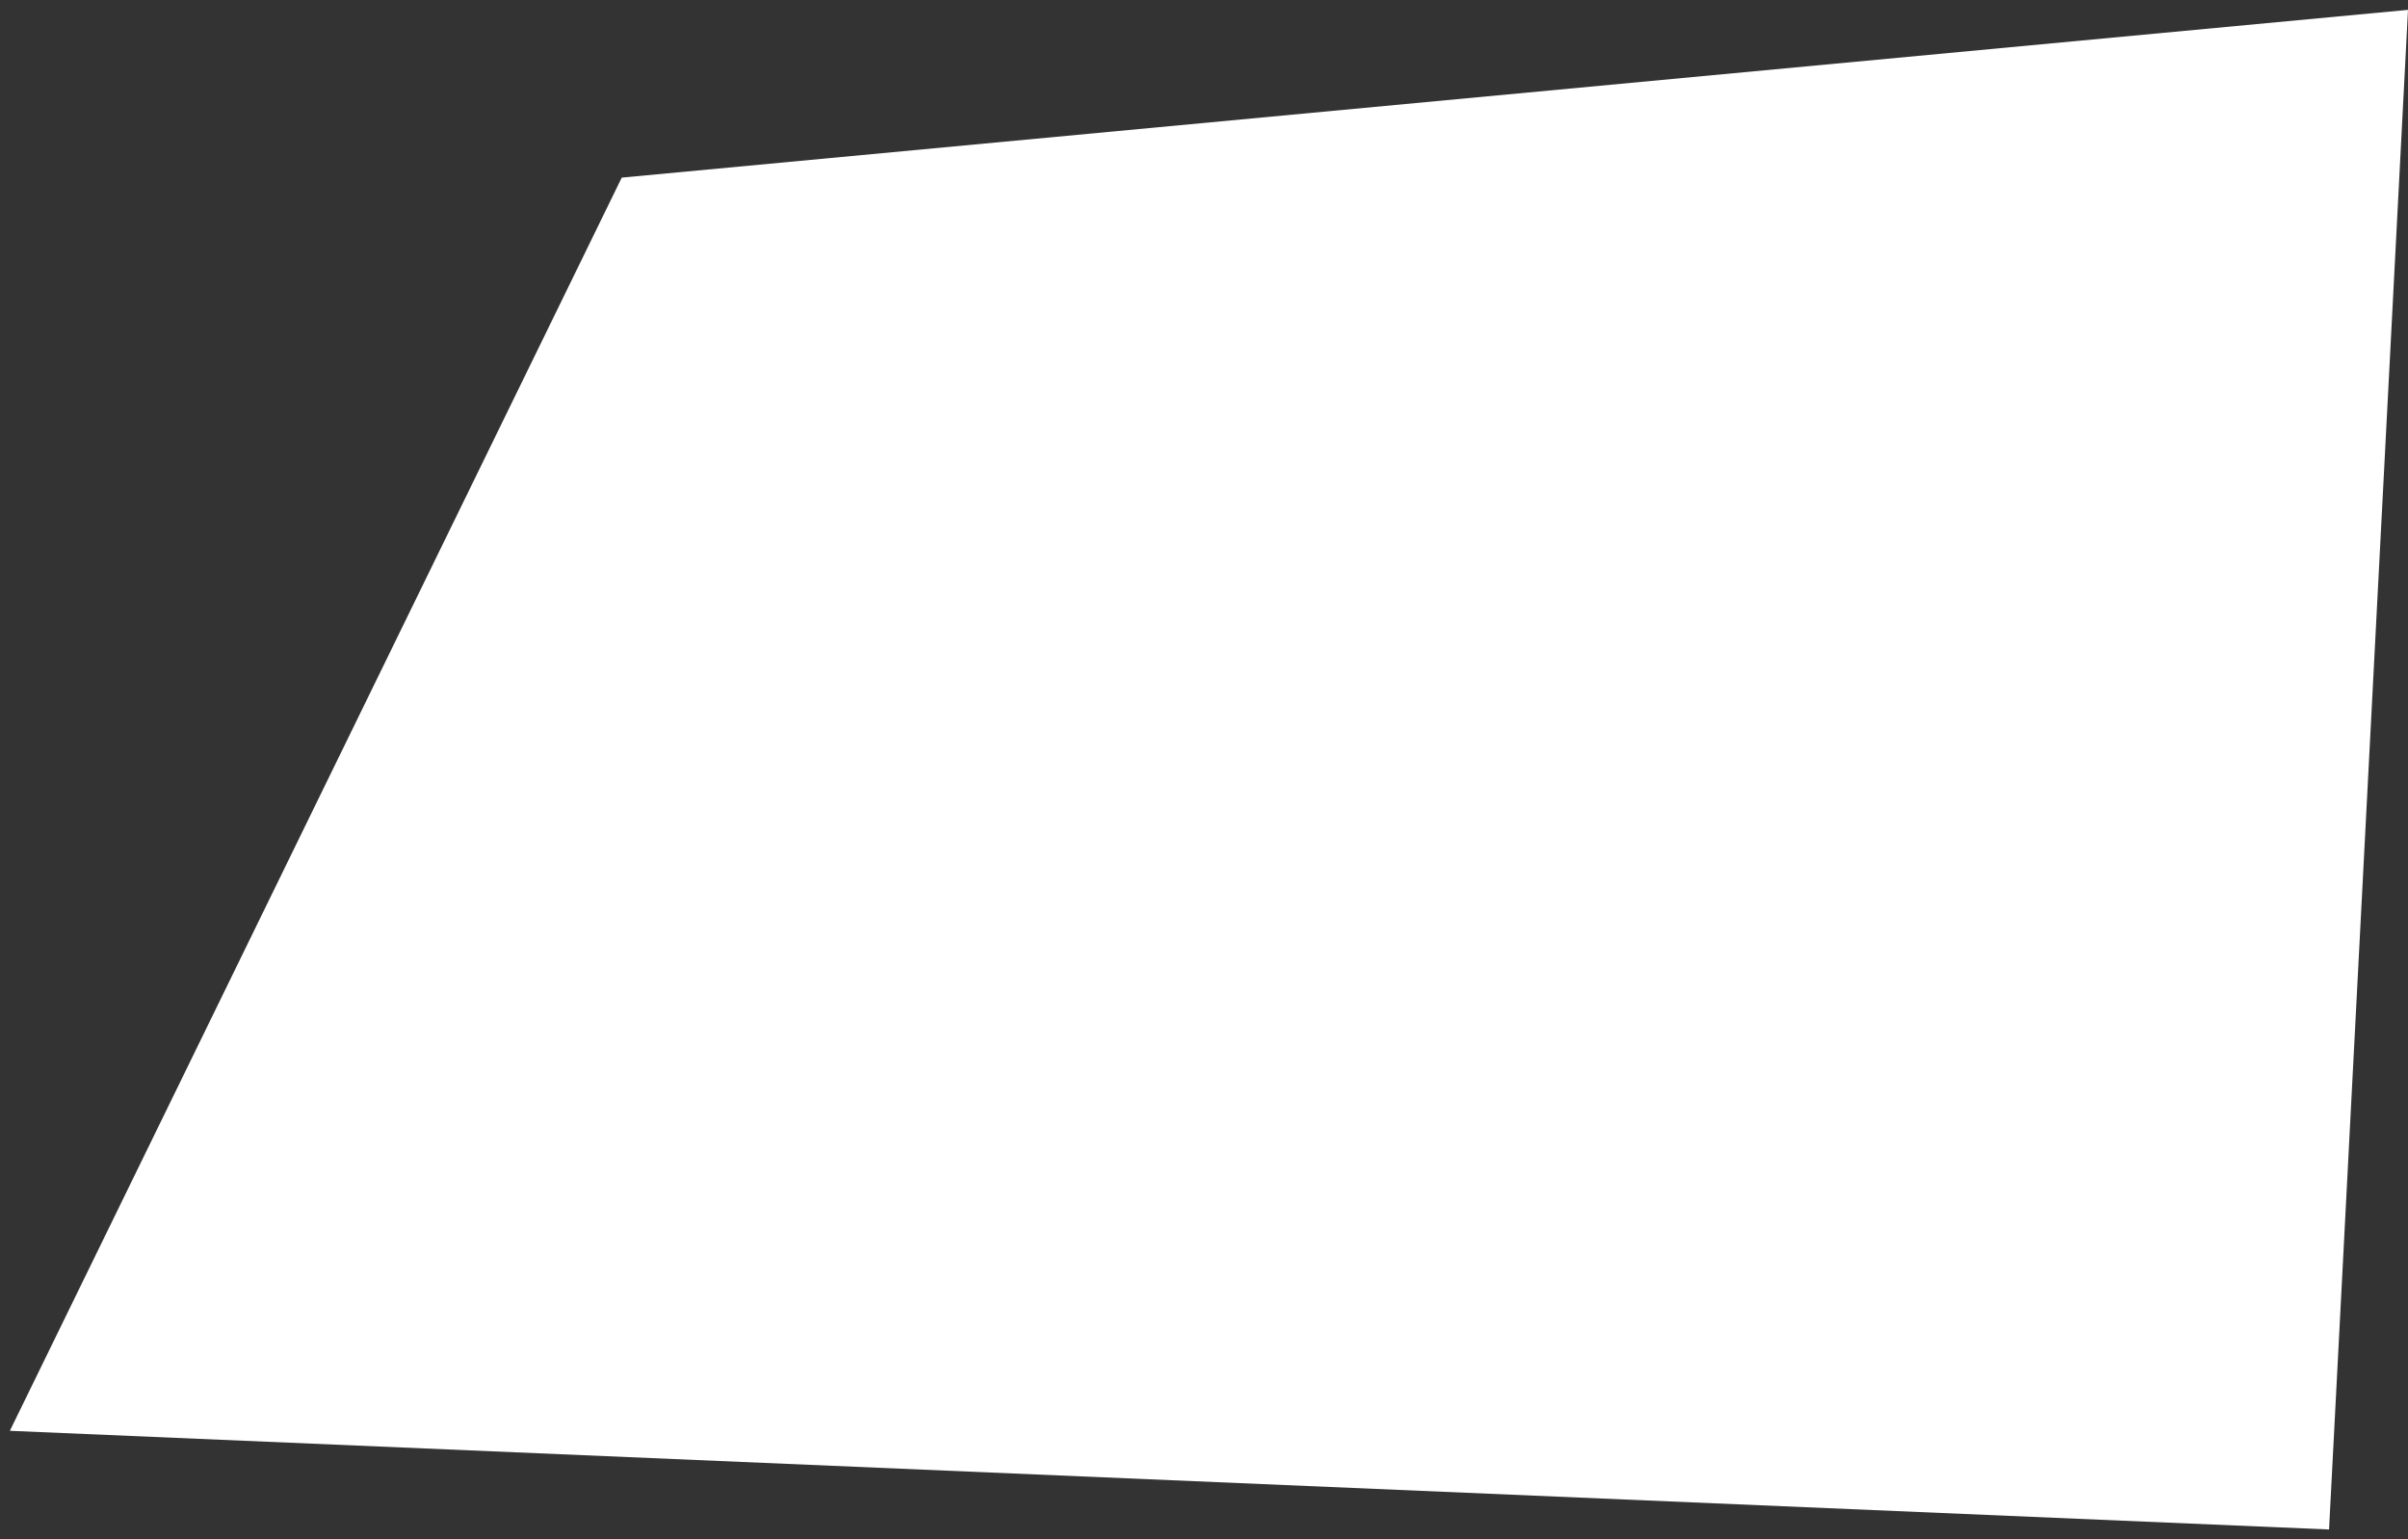 <svg width="122" height="78" viewBox="0 0 122 78" fill="none" xmlns="http://www.w3.org/2000/svg">
<rect x="0" y="0" width="122" height="78" fill="#333333" stroke="none"/>
<path d="M118 77.5L122 0.5L31.5 9L0.5 72.5L118 77.5Z" fill="white"/>
</svg>

